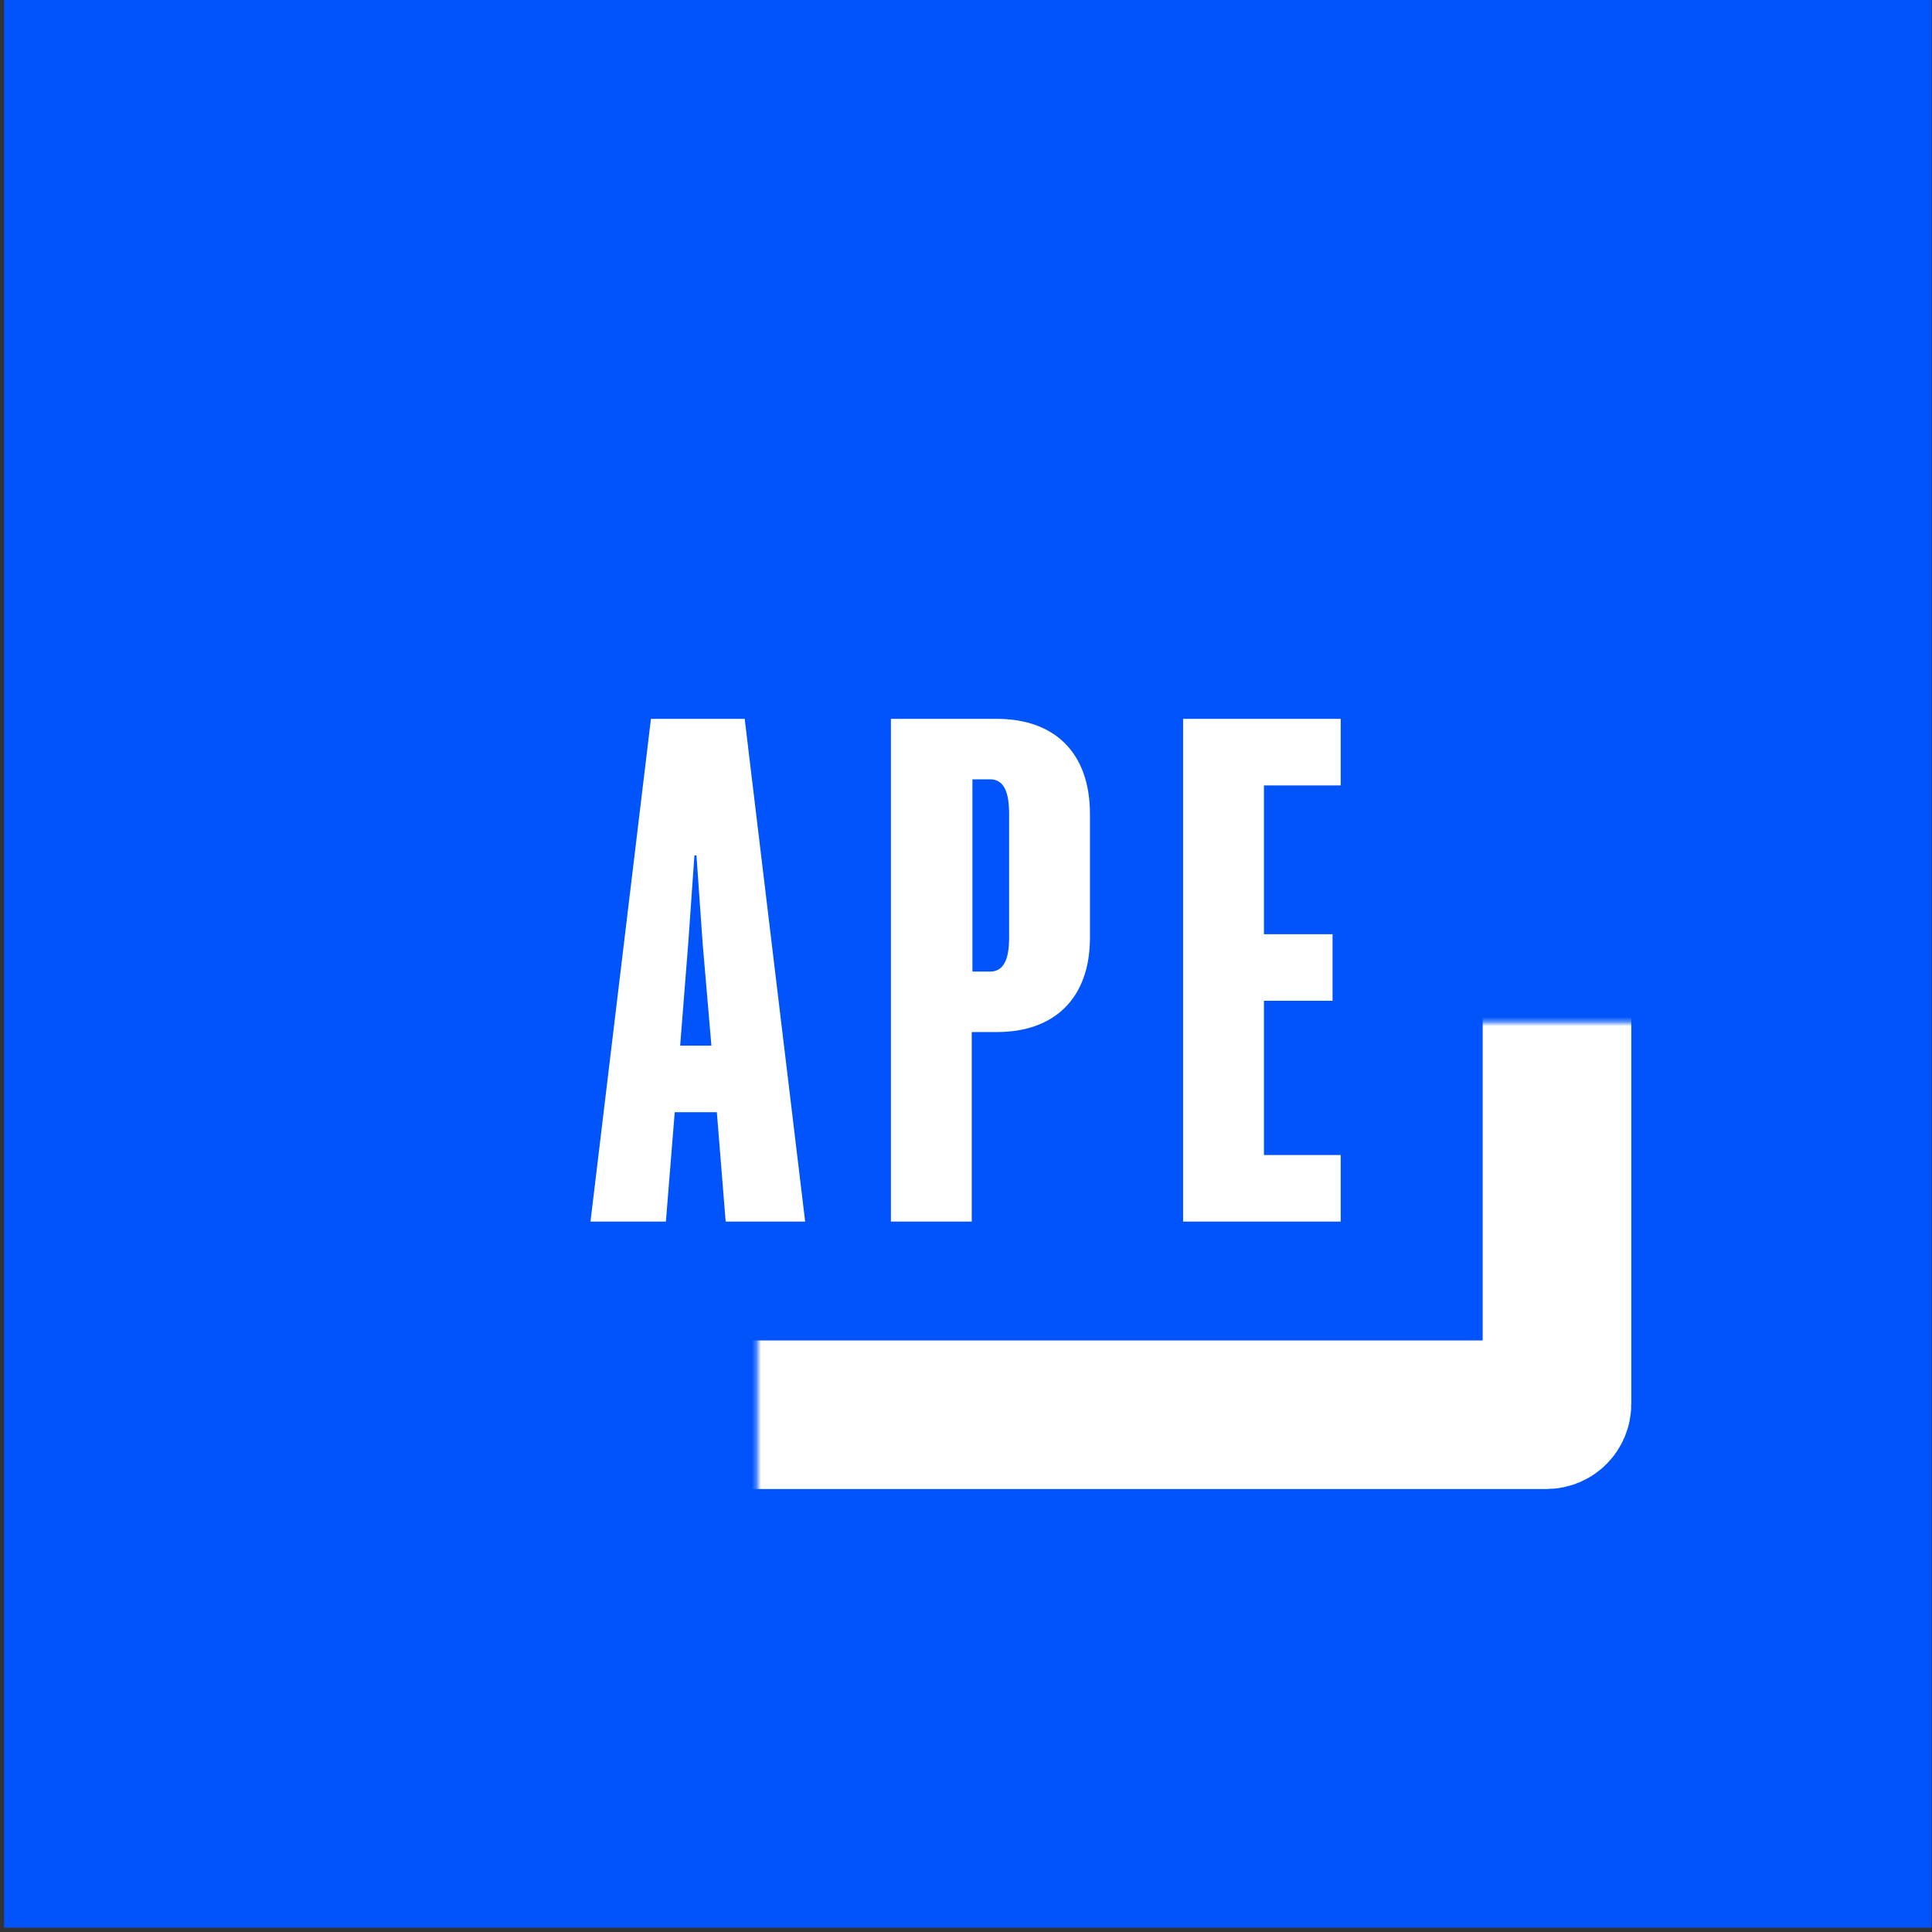 <svg width="422" height="422" viewBox="0 0 422 422" fill="none" xmlns="http://www.w3.org/2000/svg">
<rect x="0" y="0" width="422" height="422" fill="#333333" stroke="none"/>
<rect x="0.873" width="421.06" height="421.06" fill="#0054FA"/>
<mask id="path-2-inside-1_88_1157" fill="white">
<rect x="82.719" y="111.642" width="257.368" height="197.373" rx="2.319"/>
</mask>
<rect x="82.719" y="111.642" width="257.368" height="197.373" rx="2.319" stroke="white" stroke-width="32.461" mask="url(#path-2-inside-1_88_1157)"/>
<path d="M142.183 157.017H162.661L175.868 266.828H158.506L156.577 242.937H147.376L145.447 266.828H128.976L142.183 157.017ZM150.344 205.839L148.564 228.394H155.39L153.46 205.839L152.125 186.844H151.68L150.344 205.839ZM212.256 266.828H194.598V157.017H217.747C230.36 157.017 238.077 164.437 238.077 177.792V204.8C238.077 218.007 230.36 225.426 217.747 225.426H212.256V266.828ZM212.405 212.219H216.263C219.231 212.219 220.418 209.548 220.418 204.8V177.792C220.418 172.895 219.231 170.224 216.263 170.224H212.405V212.219ZM258.418 266.828V157.017H292.845V171.56H276.077V204.058H291.064V218.6H276.077V252.285H292.845V266.828H258.418Z" fill="white"/>
</svg>
